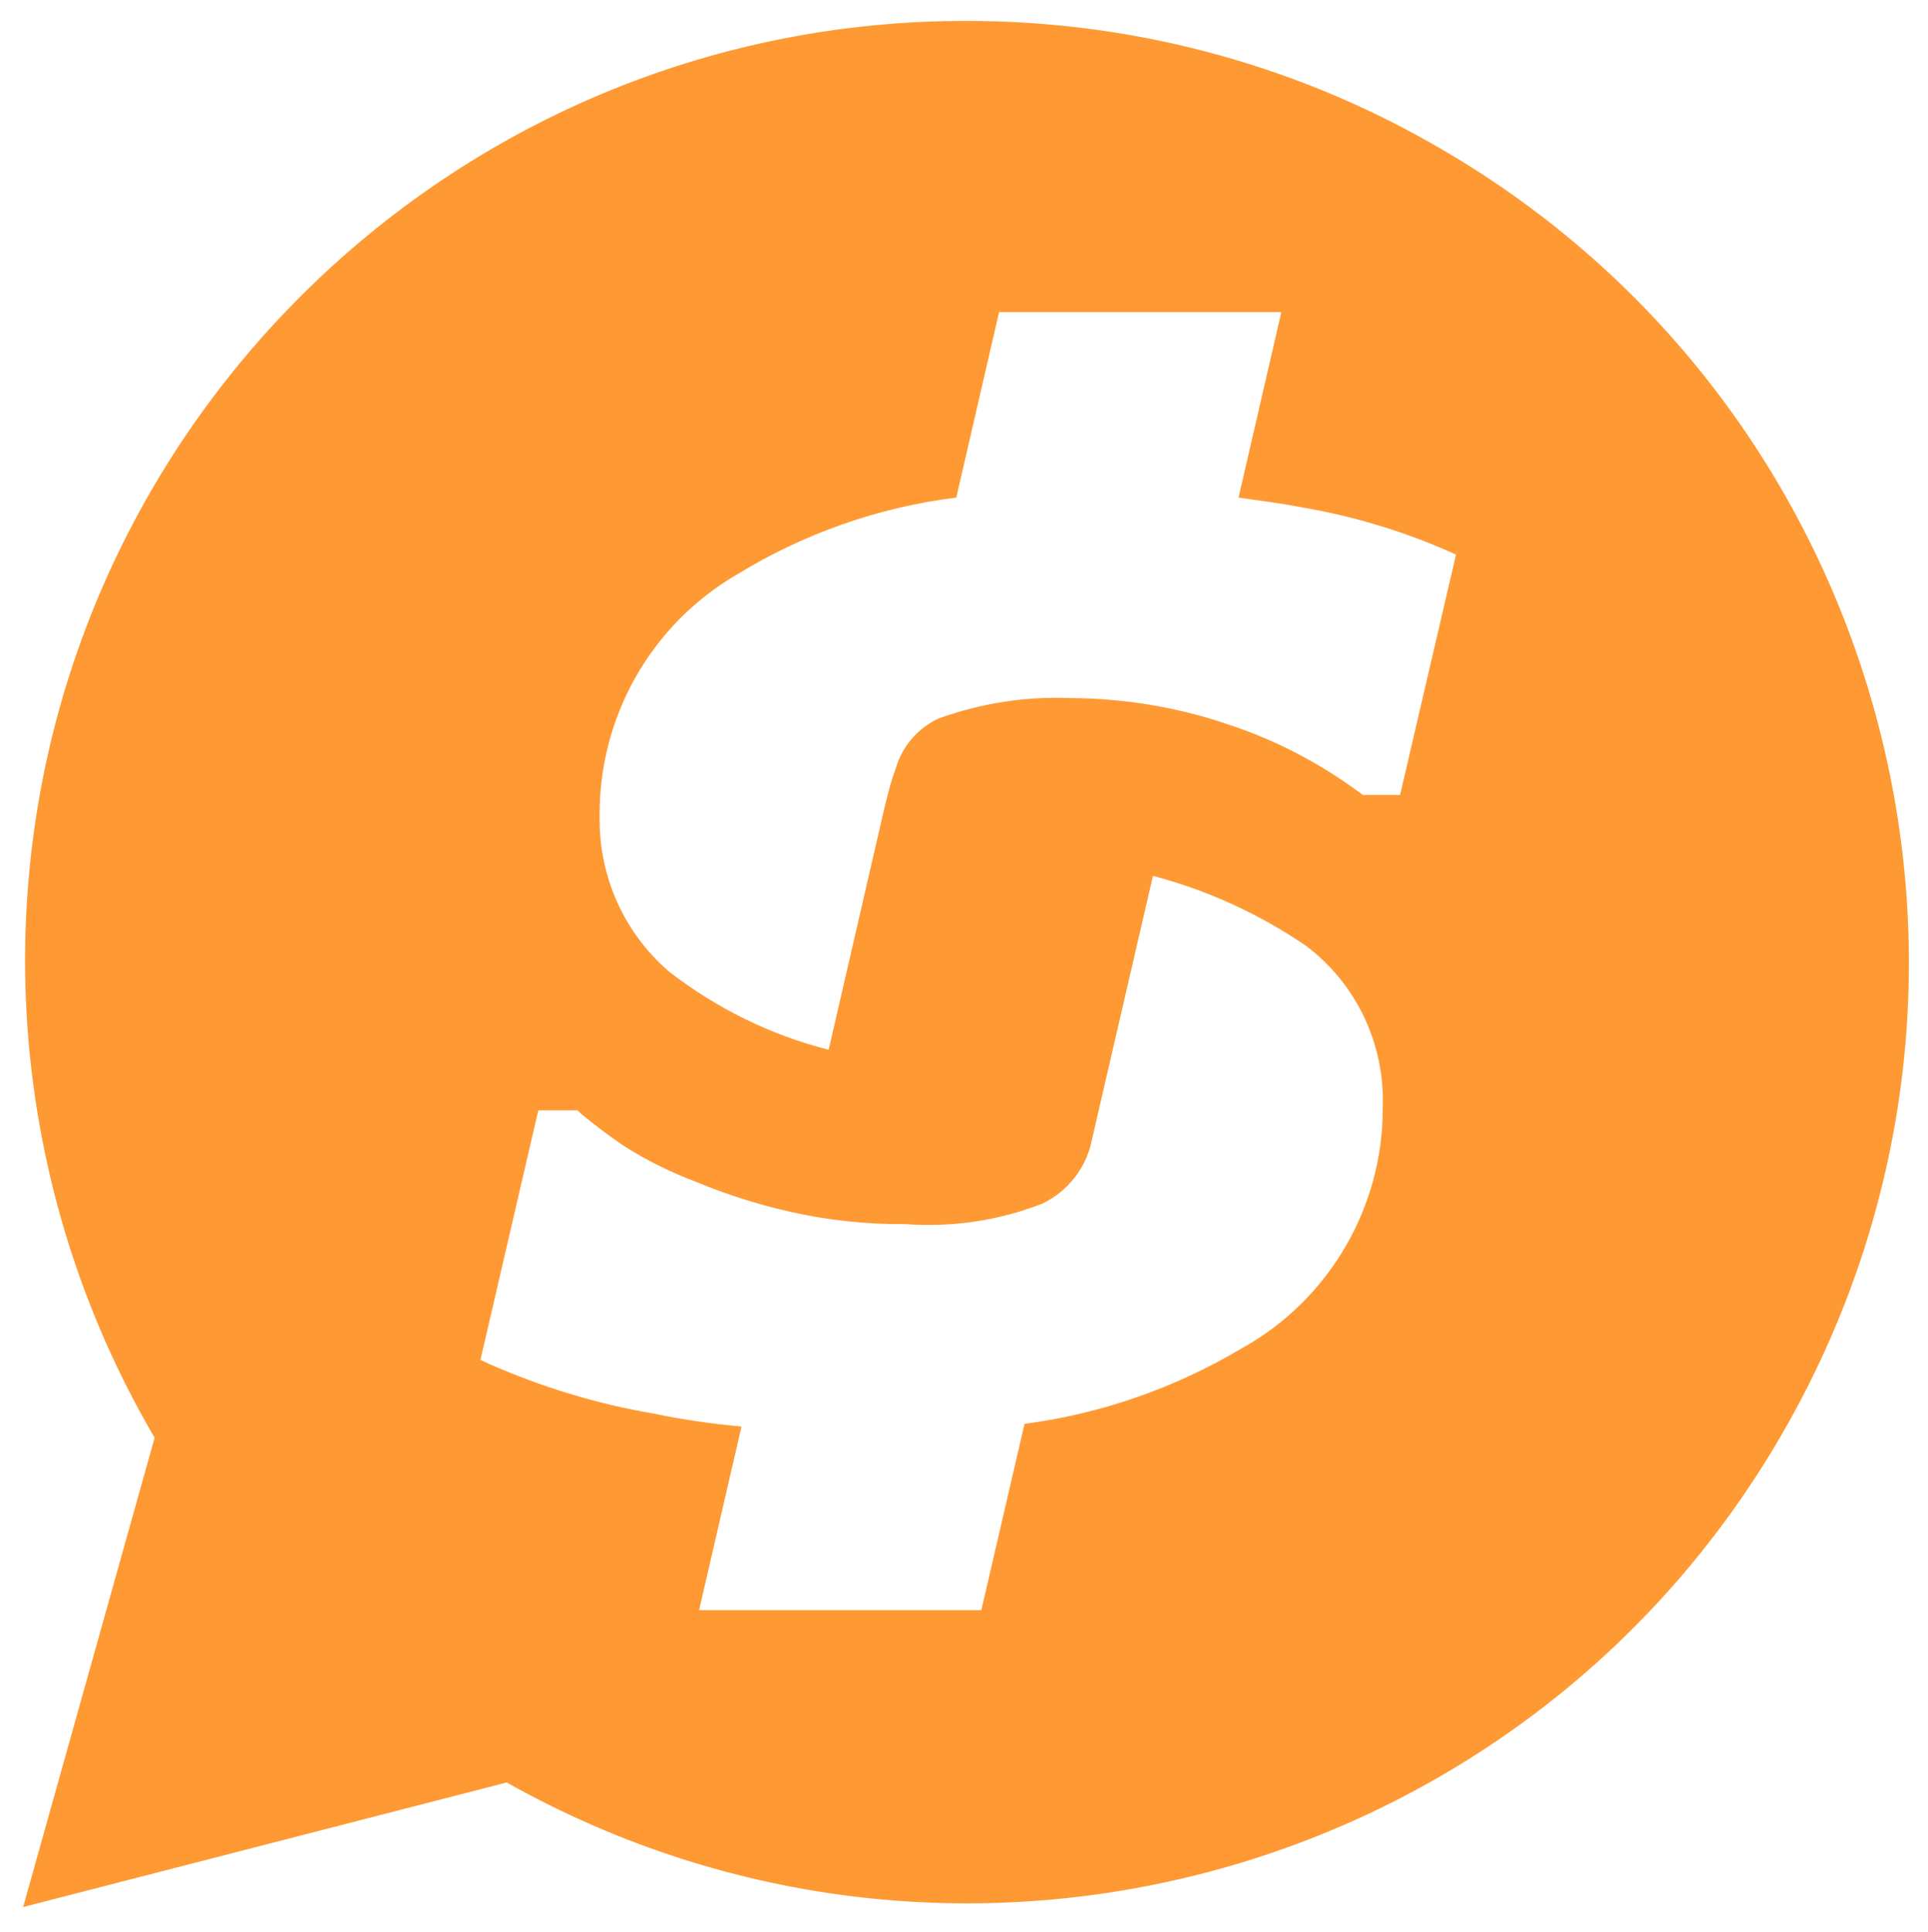<svg width="500" height="501" viewBox="0 0 500 501" fill="none" xmlns="http://www.w3.org/2000/svg">
<path d="M250.8 5.427C116.1 5.227 6.7 114.227 6.5 248.927C6.5 292.527 18.1 335.327 40.1 372.827L6 494.527L131.4 462.227C248.9 528.227 397.7 486.627 463.7 369.127C529.7 251.627 488.1 102.827 370.6 36.827C334 16.127 292.7 5.427 250.8 5.427ZM321.9 349.727C304.7 359.927 285.6 366.627 265.7 369.227L254.5 417.527H181.3L192.3 369.927C184.6 369.227 176.9 368.127 169.3 366.527C154.6 364.027 140.3 359.627 126.7 353.627L124.6 352.627L139.6 287.927H149.8L150.6 288.727C153.6 291.227 157.2 294.027 161.6 297.027C167.5 300.827 173.8 303.927 180.4 306.427C188.3 309.727 196.5 312.327 204.9 314.227C214.7 316.427 224.7 317.527 234.8 317.427C246.9 318.327 259 316.527 270.3 312.127C277 308.927 281.8 302.727 283.2 295.427L299 227.127C313.1 230.827 326.4 236.927 338.5 245.127C351.7 254.927 359.2 270.727 358.6 287.227C358.7 313.027 344.7 337.127 321.9 349.727ZM363.1 206.127H353.4L352.6 205.527C342.3 197.927 330.9 191.927 318.7 187.927C305.6 183.427 291.8 181.127 277.9 181.027C266.1 180.527 254.4 182.327 243.4 186.327C238 188.827 234 193.527 232.3 199.227C231 202.827 230.6 204.627 229.5 208.927L214.9 272.227C199.9 268.427 185.9 261.527 173.6 252.027C161.9 242.027 155.3 227.327 155.5 211.927C155.2 186.027 168.8 161.927 191.2 148.927C208.5 138.327 227.9 131.527 248 129.027L259.1 80.927H332.3L321.2 129.027C326.5 129.827 331.9 130.427 337.4 131.527C350.5 133.727 363.2 137.527 375.4 142.827L377.6 143.827L363.1 206.127Z" fill="#FF9933"/>
</svg>
